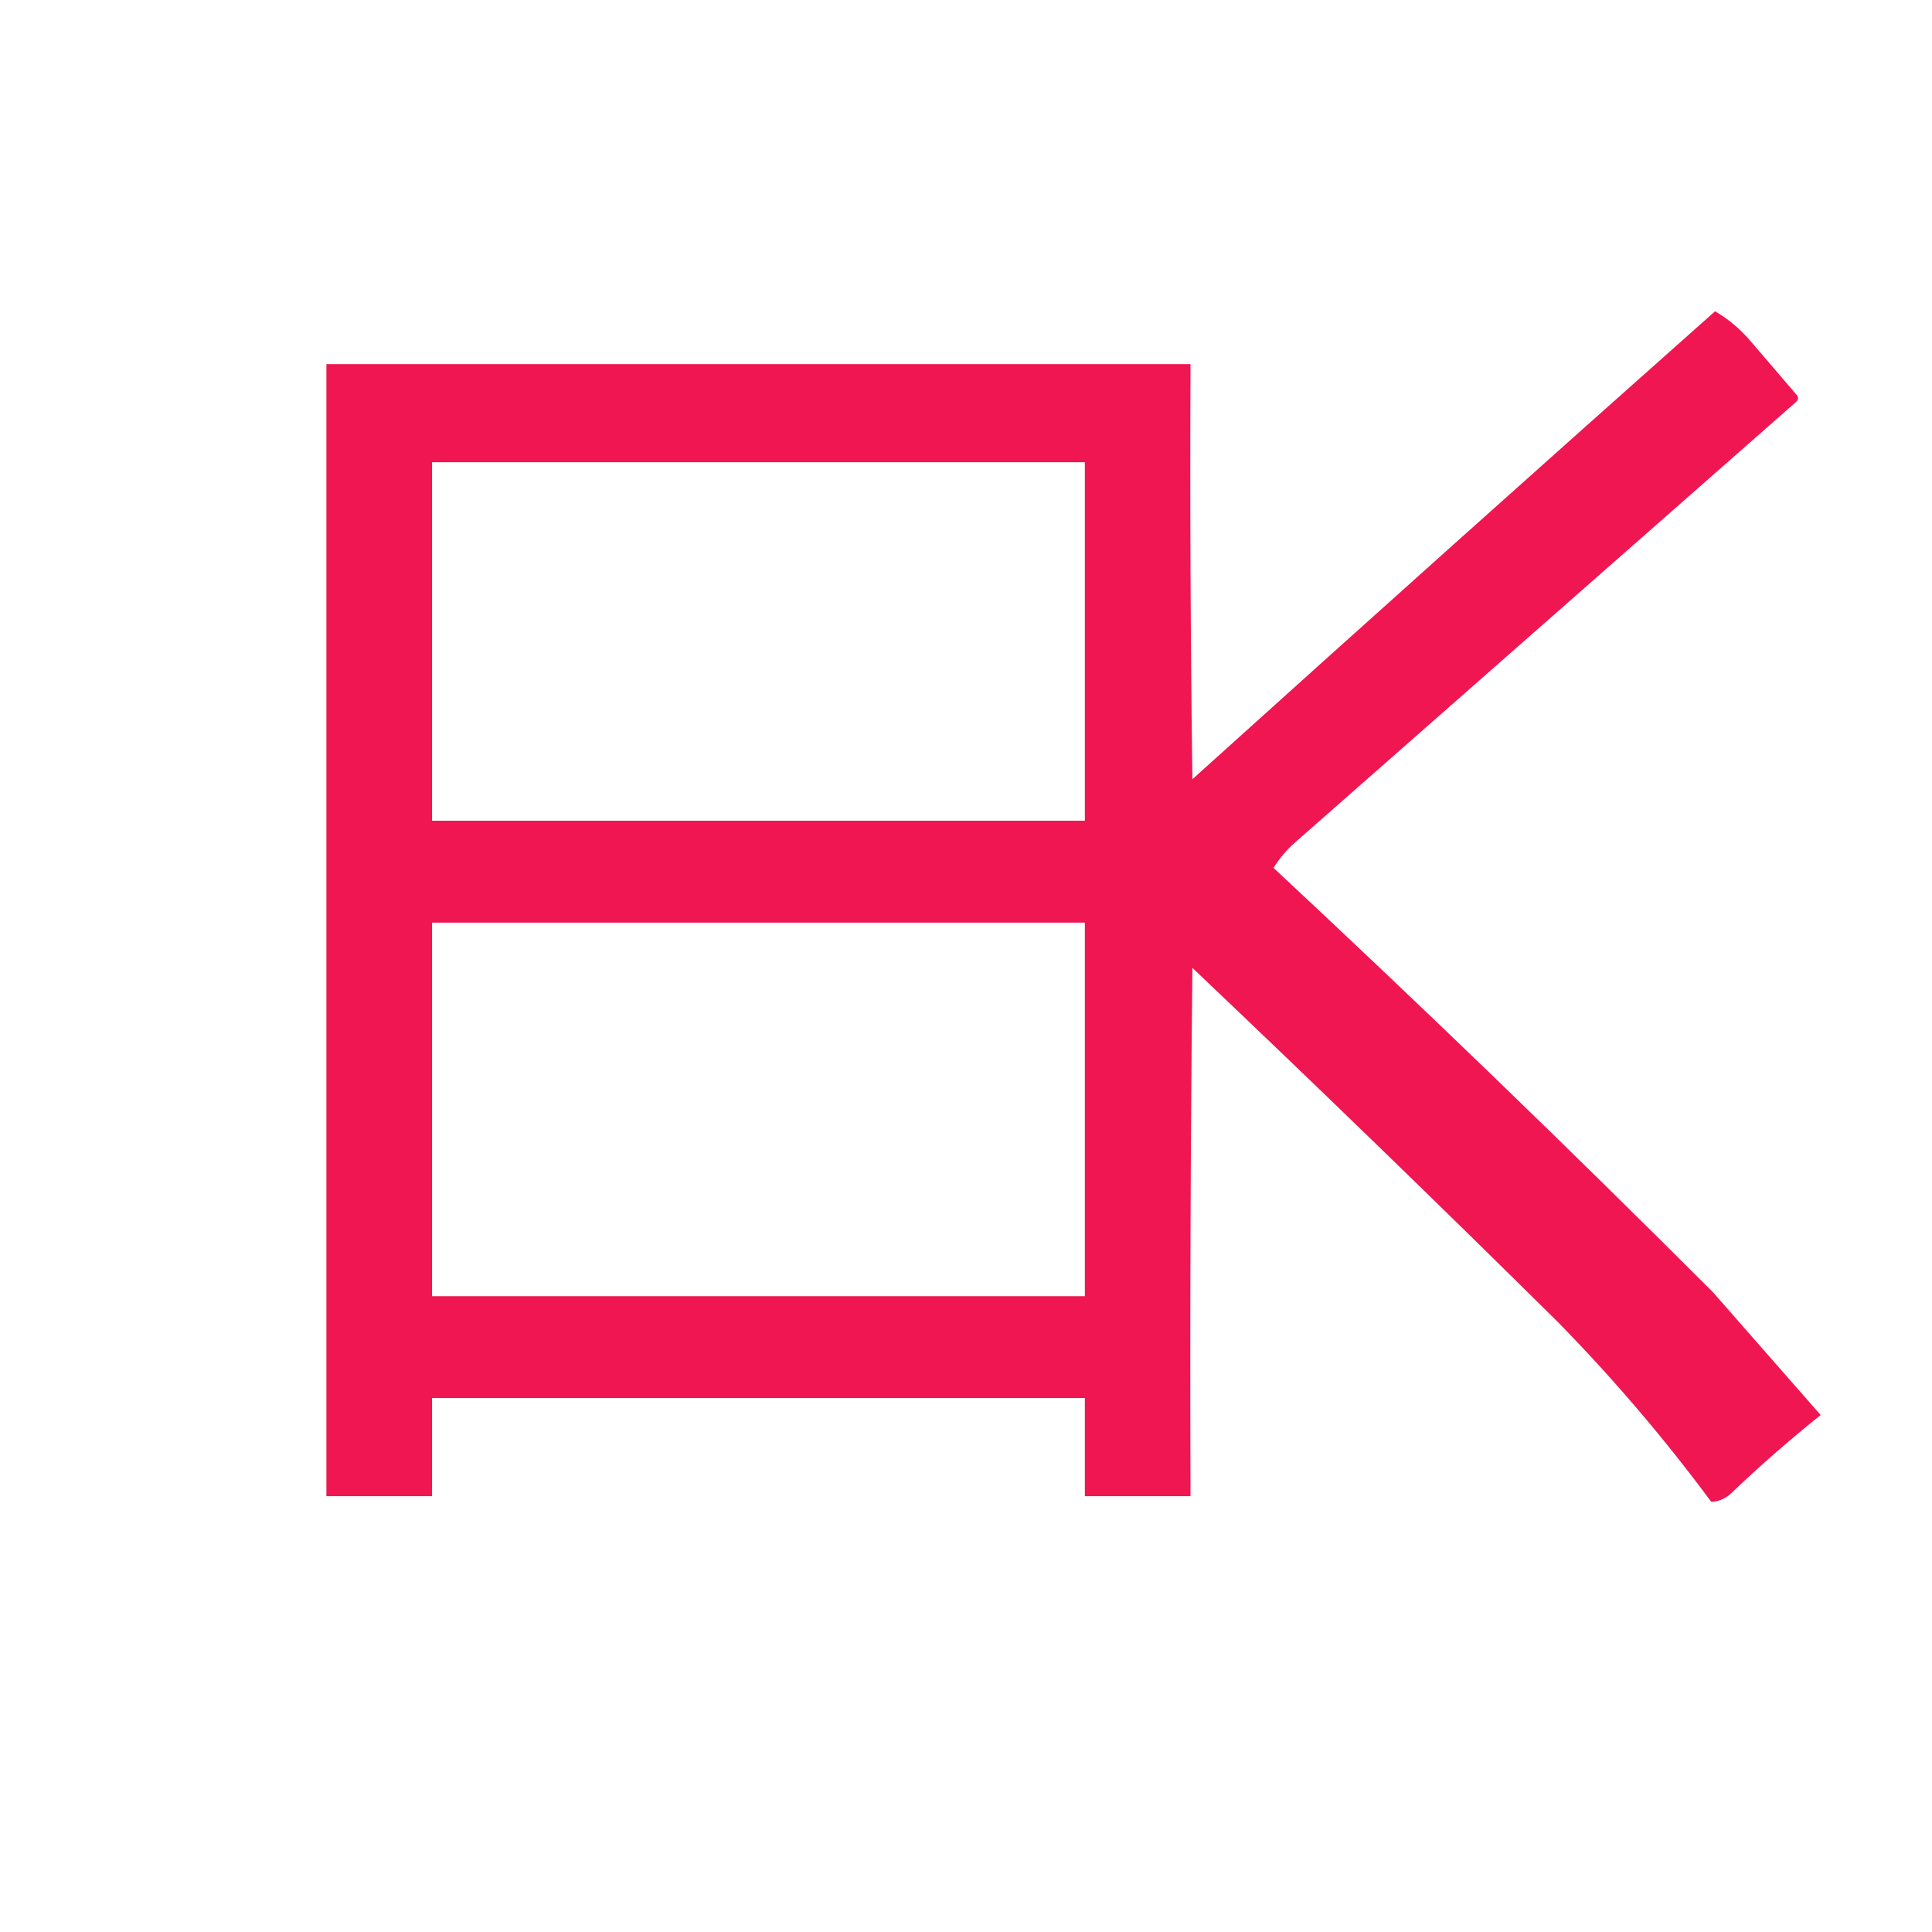 <?xml version="1.0" encoding="UTF-8"?>
<!DOCTYPE svg PUBLIC "-//W3C//DTD SVG 1.1//EN" "http://www.w3.org/Graphics/SVG/1.1/DTD/svg11.dtd">
<svg xmlns="http://www.w3.org/2000/svg" version="1.1" width="512px" height="512px" style="shape-rendering:geometricPrecision; text-rendering:geometricPrecision; image-rendering:optimizeQuality; fill-rule:evenodd; clip-rule:evenodd" xmlns:xlink="http://www.w3.org/1999/xlink">
<g><path style="opacity:0.979" fill="#f0124e" d="M 454.5,82.5 C 458.067,84.557 461.234,87.223 464,90.5C 468,95.167 472,99.833 476,104.5C 476.667,105.167 476.667,105.833 476,106.5C 431.833,145.333 387.667,184.167 343.5,223C 341.126,225.039 339.126,227.372 337.5,230C 376.941,266.773 415.774,304.273 454,342.5C 463.5,353.333 473,364.167 482.5,375C 474.204,381.627 466.204,388.627 458.5,396C 456.945,397.289 455.279,397.956 453.5,398C 441.124,381.285 427.624,365.451 413,350.5C 380.971,318.803 348.637,287.47 316,256.5C 315.5,303.165 315.333,349.832 315.5,396.5C 306.167,396.5 296.833,396.5 287.5,396.5C 287.5,387.833 287.5,379.167 287.5,370.5C 229.833,370.5 172.167,370.5 114.5,370.5C 114.5,379.167 114.5,387.833 114.5,396.5C 105.167,396.5 95.833,396.5 86.5,396.5C 86.5,296.5 86.5,196.5 86.5,96.5C 162.833,96.5 239.167,96.5 315.5,96.5C 315.333,133.168 315.5,169.835 316,206.5C 362.063,164.931 408.23,123.597 454.5,82.5 Z M 114.5,122.5 C 172.167,122.5 229.833,122.5 287.5,122.5C 287.5,154.167 287.5,185.833 287.5,217.5C 229.833,217.5 172.167,217.5 114.5,217.5C 114.5,185.833 114.5,154.167 114.5,122.5 Z M 114.5,244.5 C 172.167,244.5 229.833,244.5 287.5,244.5C 287.5,277.5 287.5,310.5 287.5,343.5C 229.833,343.5 172.167,343.5 114.5,343.5C 114.5,310.5 114.5,277.5 114.5,244.5 Z"/></g>
</svg>
